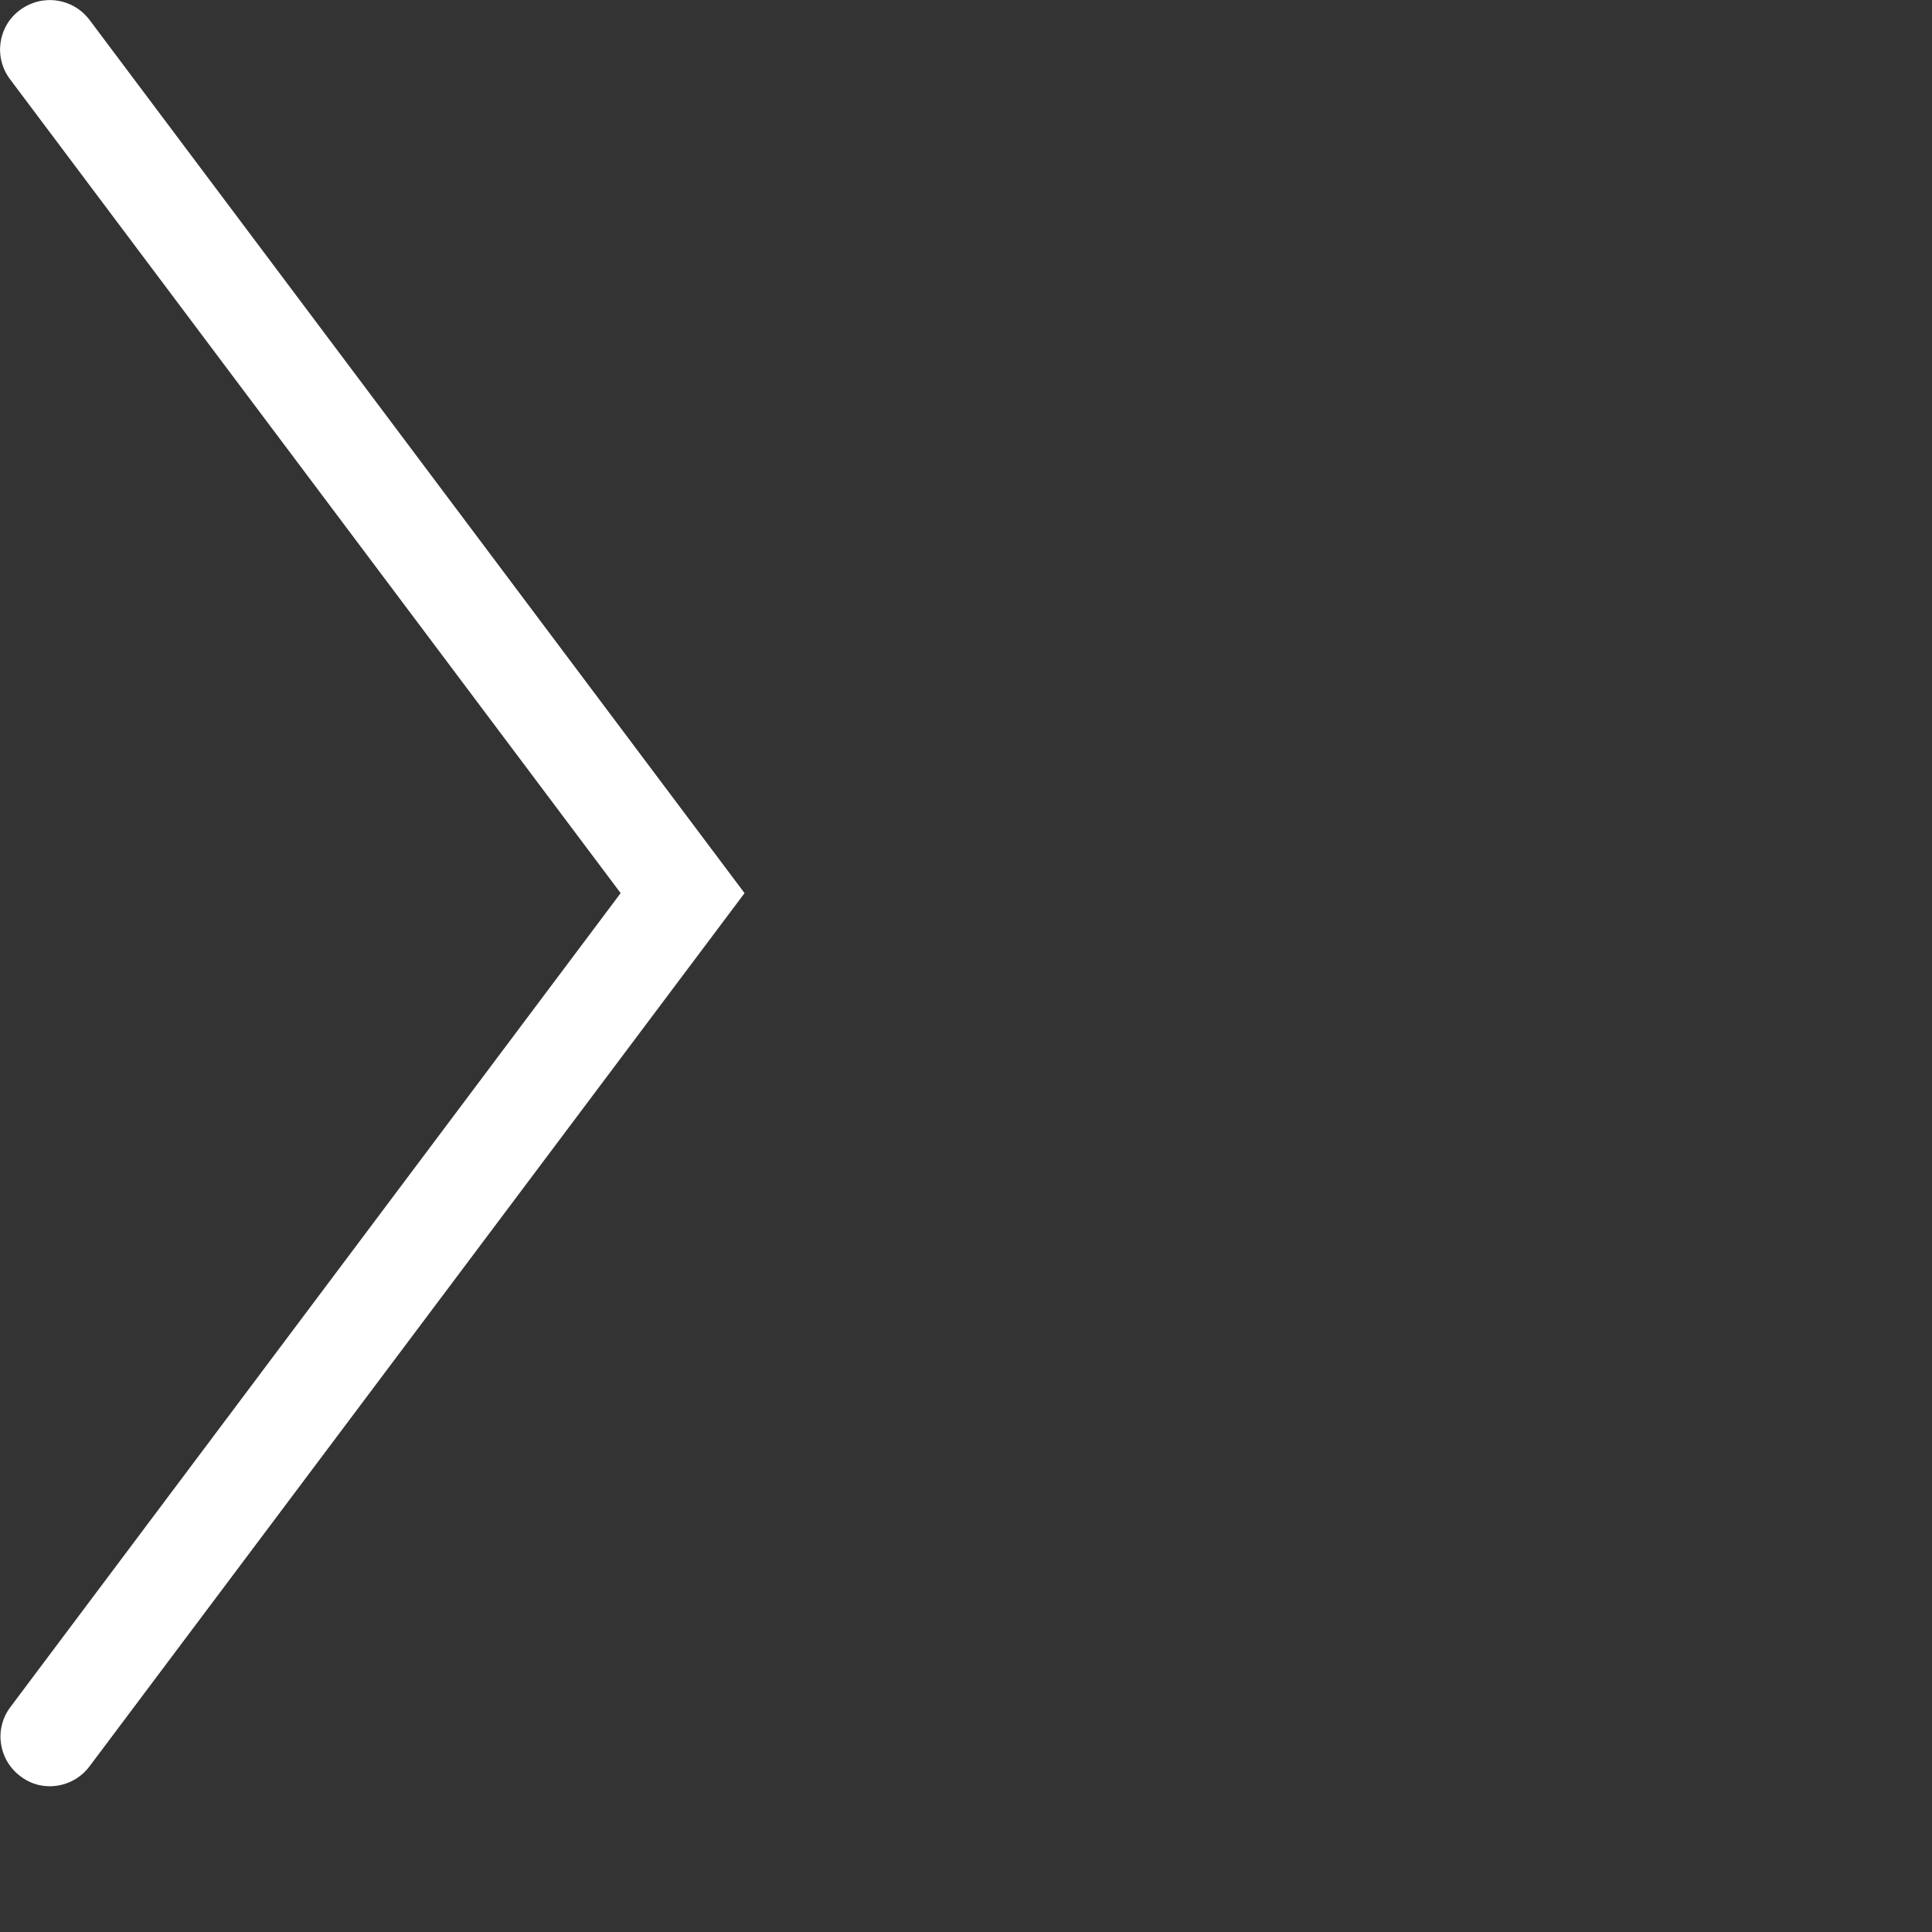<?xml version="1.0" encoding="utf-8"?>
<!-- Generator: Adobe Illustrator 22.0.1, SVG Export Plug-In . SVG Version: 6.00 Build 0)  -->
<svg version="1.1" id="Capa_1" xmlns="http://www.w3.org/2000/svg" xmlns:xlink="http://www.w3.org/1999/xlink" x="0px" y="0px"
	 viewBox="0 0 477.2 477.2" style="enable-background:new 0 0 477.2 477.2;" xml:space="preserve">
<rect x="0" y="0" width="477.2" height="477.2" fill="#333333" stroke="none"/>
<style type="text/css">
	.st0{fill:#FFFFFF;}
</style>
<g>
	<path class="st0" d="M12.3,441.2c-2.6,0-5.1-0.8-7.3-2.5c-5.4-4.1-6.5-11.7-2.4-17.1l150.7-201L2.5,19.6c-4.1-5.4-3-13.1,2.4-17.1
		C10.4-1.6,18-0.5,22.1,4.9l161.8,215.7L22.1,436.3C19.7,439.5,16,441.2,12.3,441.2z"/>
</g>
</svg>
